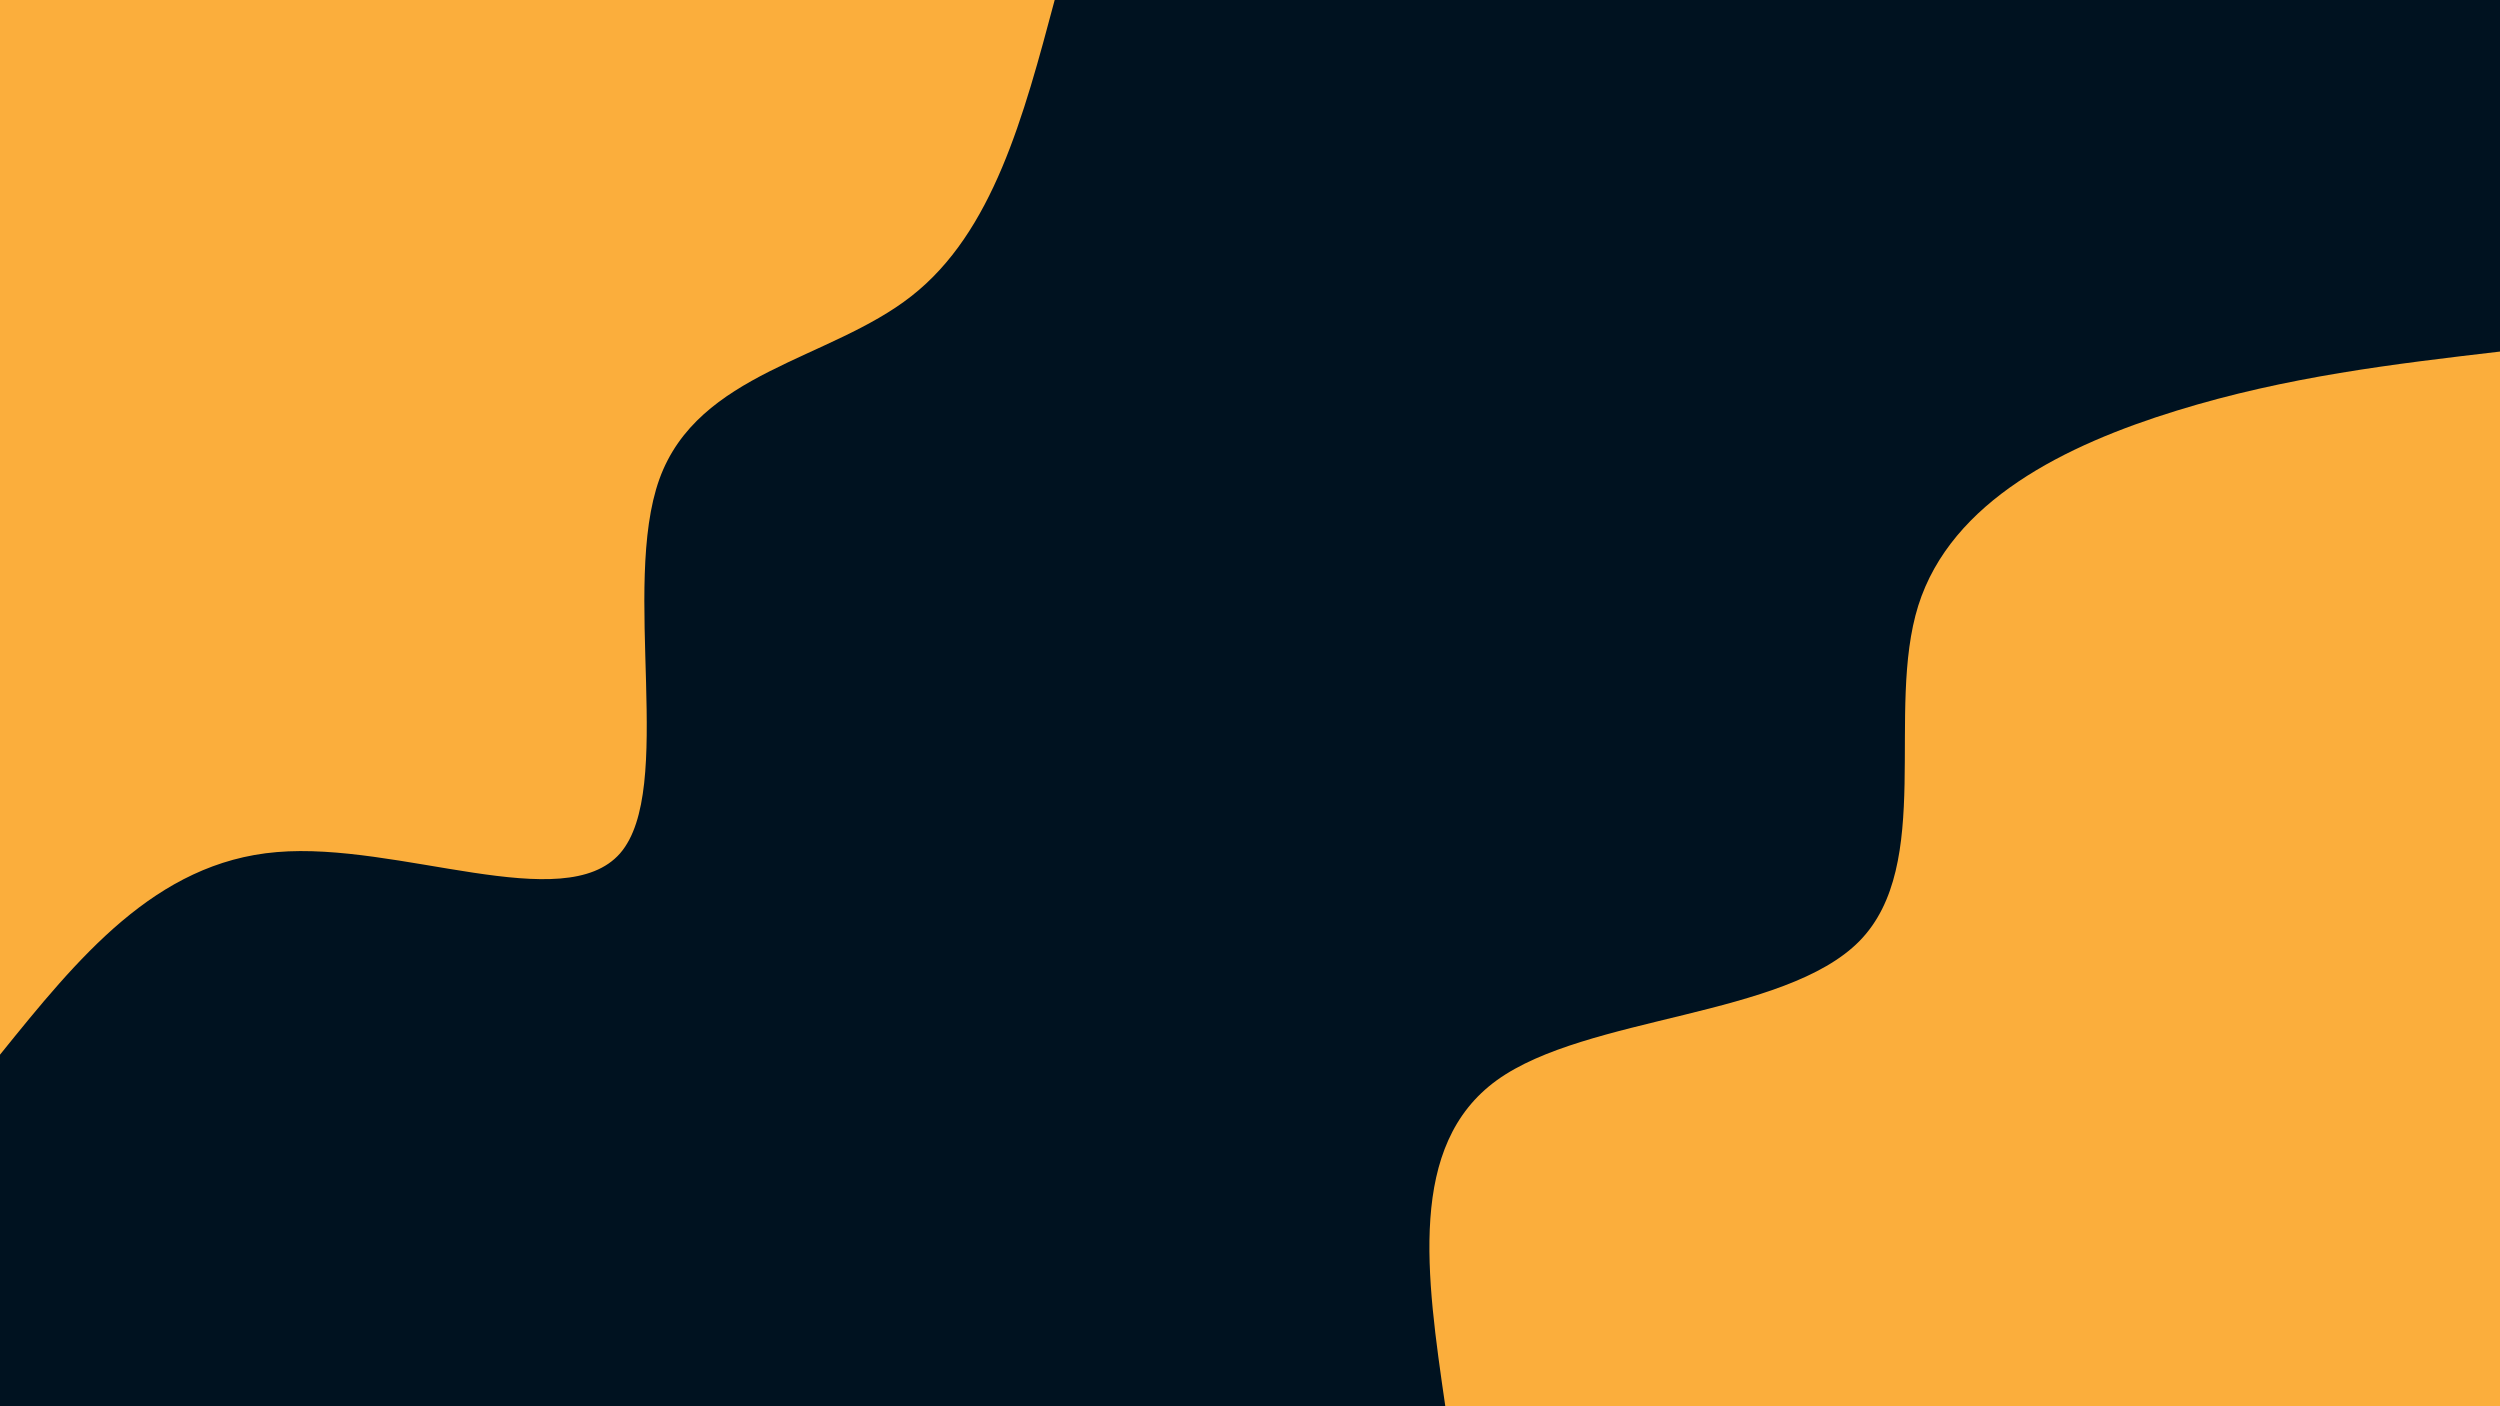 <svg id="visual" viewBox="0 0 960 540" width="960" height="540" xmlns="http://www.w3.org/2000/svg" xmlns:xlink="http://www.w3.org/1999/xlink" version="1.1"><rect x="0" y="0" width="960" height="540" fill="#001220"></rect><defs><linearGradient id="grad1_0" x1="43.8%" y1="100%" x2="100%" y2="0%"><stop offset="14.444%" stop-color="#001220" stop-opacity="1"></stop><stop offset="85.556%" stop-color="#001220" stop-opacity="1"></stop></linearGradient></defs><defs><linearGradient id="grad2_0" x1="0%" y1="100%" x2="56.3%" y2="0%"><stop offset="14.444%" stop-color="#001220" stop-opacity="1"></stop><stop offset="85.556%" stop-color="#001220" stop-opacity="1"></stop></linearGradient></defs><g transform="translate(960, 540)"><path d="M-405 0C-412.3 -50.2 -419.6 -100.3 -385.2 -125.2C-350.8 -150 -274.6 -149.4 -245.9 -178.7C-217.3 -208 -236 -267.1 -223.4 -307.4C-210.7 -347.7 -166.7 -369.2 -124.2 -382.3C-81.8 -395.4 -40.9 -400.2 0 -405L0 0Z" fill="#FBAE3C"></path></g><g transform="translate(0, 0)"><path d="M405 0C393.1 44.6 381.3 89.2 350 113.7C318.7 138.3 268.1 142.8 253.2 184C238.4 225.2 259.4 303.2 238.1 327.7C216.7 352.1 153 323.2 106.3 327.2C59.6 331.1 29.8 368.1 0 405L0 0Z" fill="#FBAE3C"></path></g></svg>